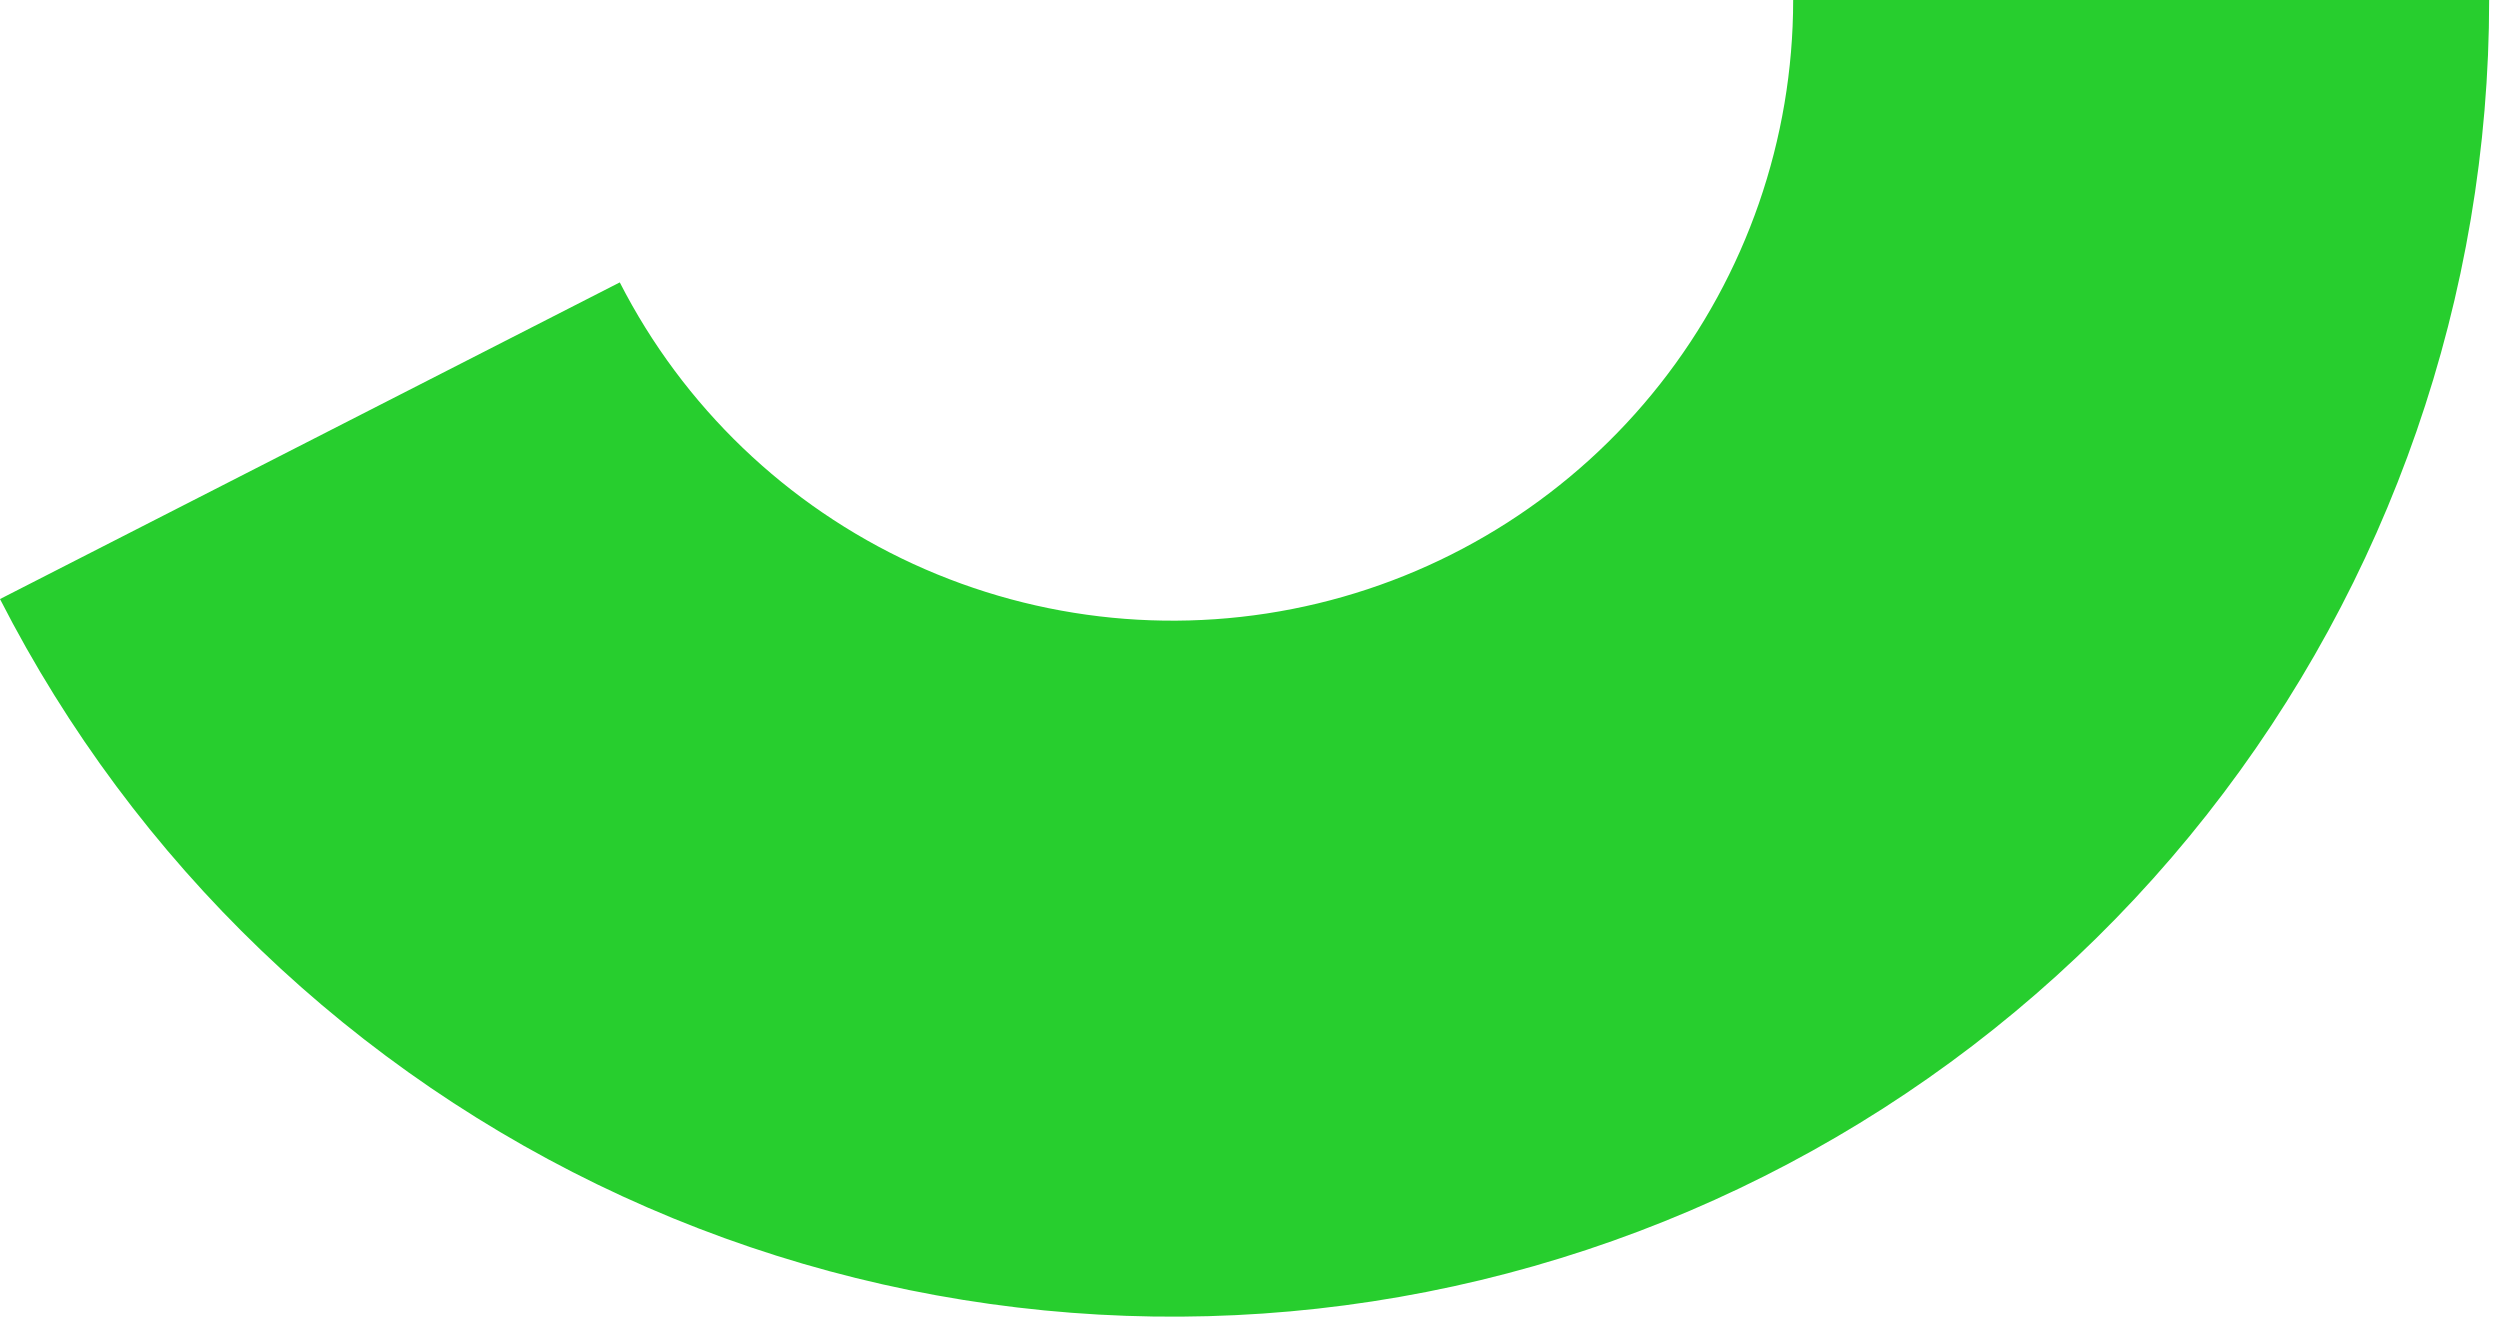 <svg width="150" height="79" viewBox="0 0 150 79" fill="none" xmlns="http://www.w3.org/2000/svg">
<path d="M149.349 0C149.349 17.738 143.38 34.959 132.403 48.891C121.426 62.824 106.079 72.657 88.834 76.807C71.589 80.957 53.449 79.183 37.335 71.771C21.221 64.358 8.07 51.738 -0 35.943L37.187 16.944C40.991 24.39 47.19 30.338 54.786 33.833C62.383 37.327 70.934 38.163 79.063 36.207C87.193 34.251 94.427 29.615 99.602 23.047C104.776 16.48 107.59 8.362 107.59 0H149.349Z" fill="#27CE2E"/>
</svg>
